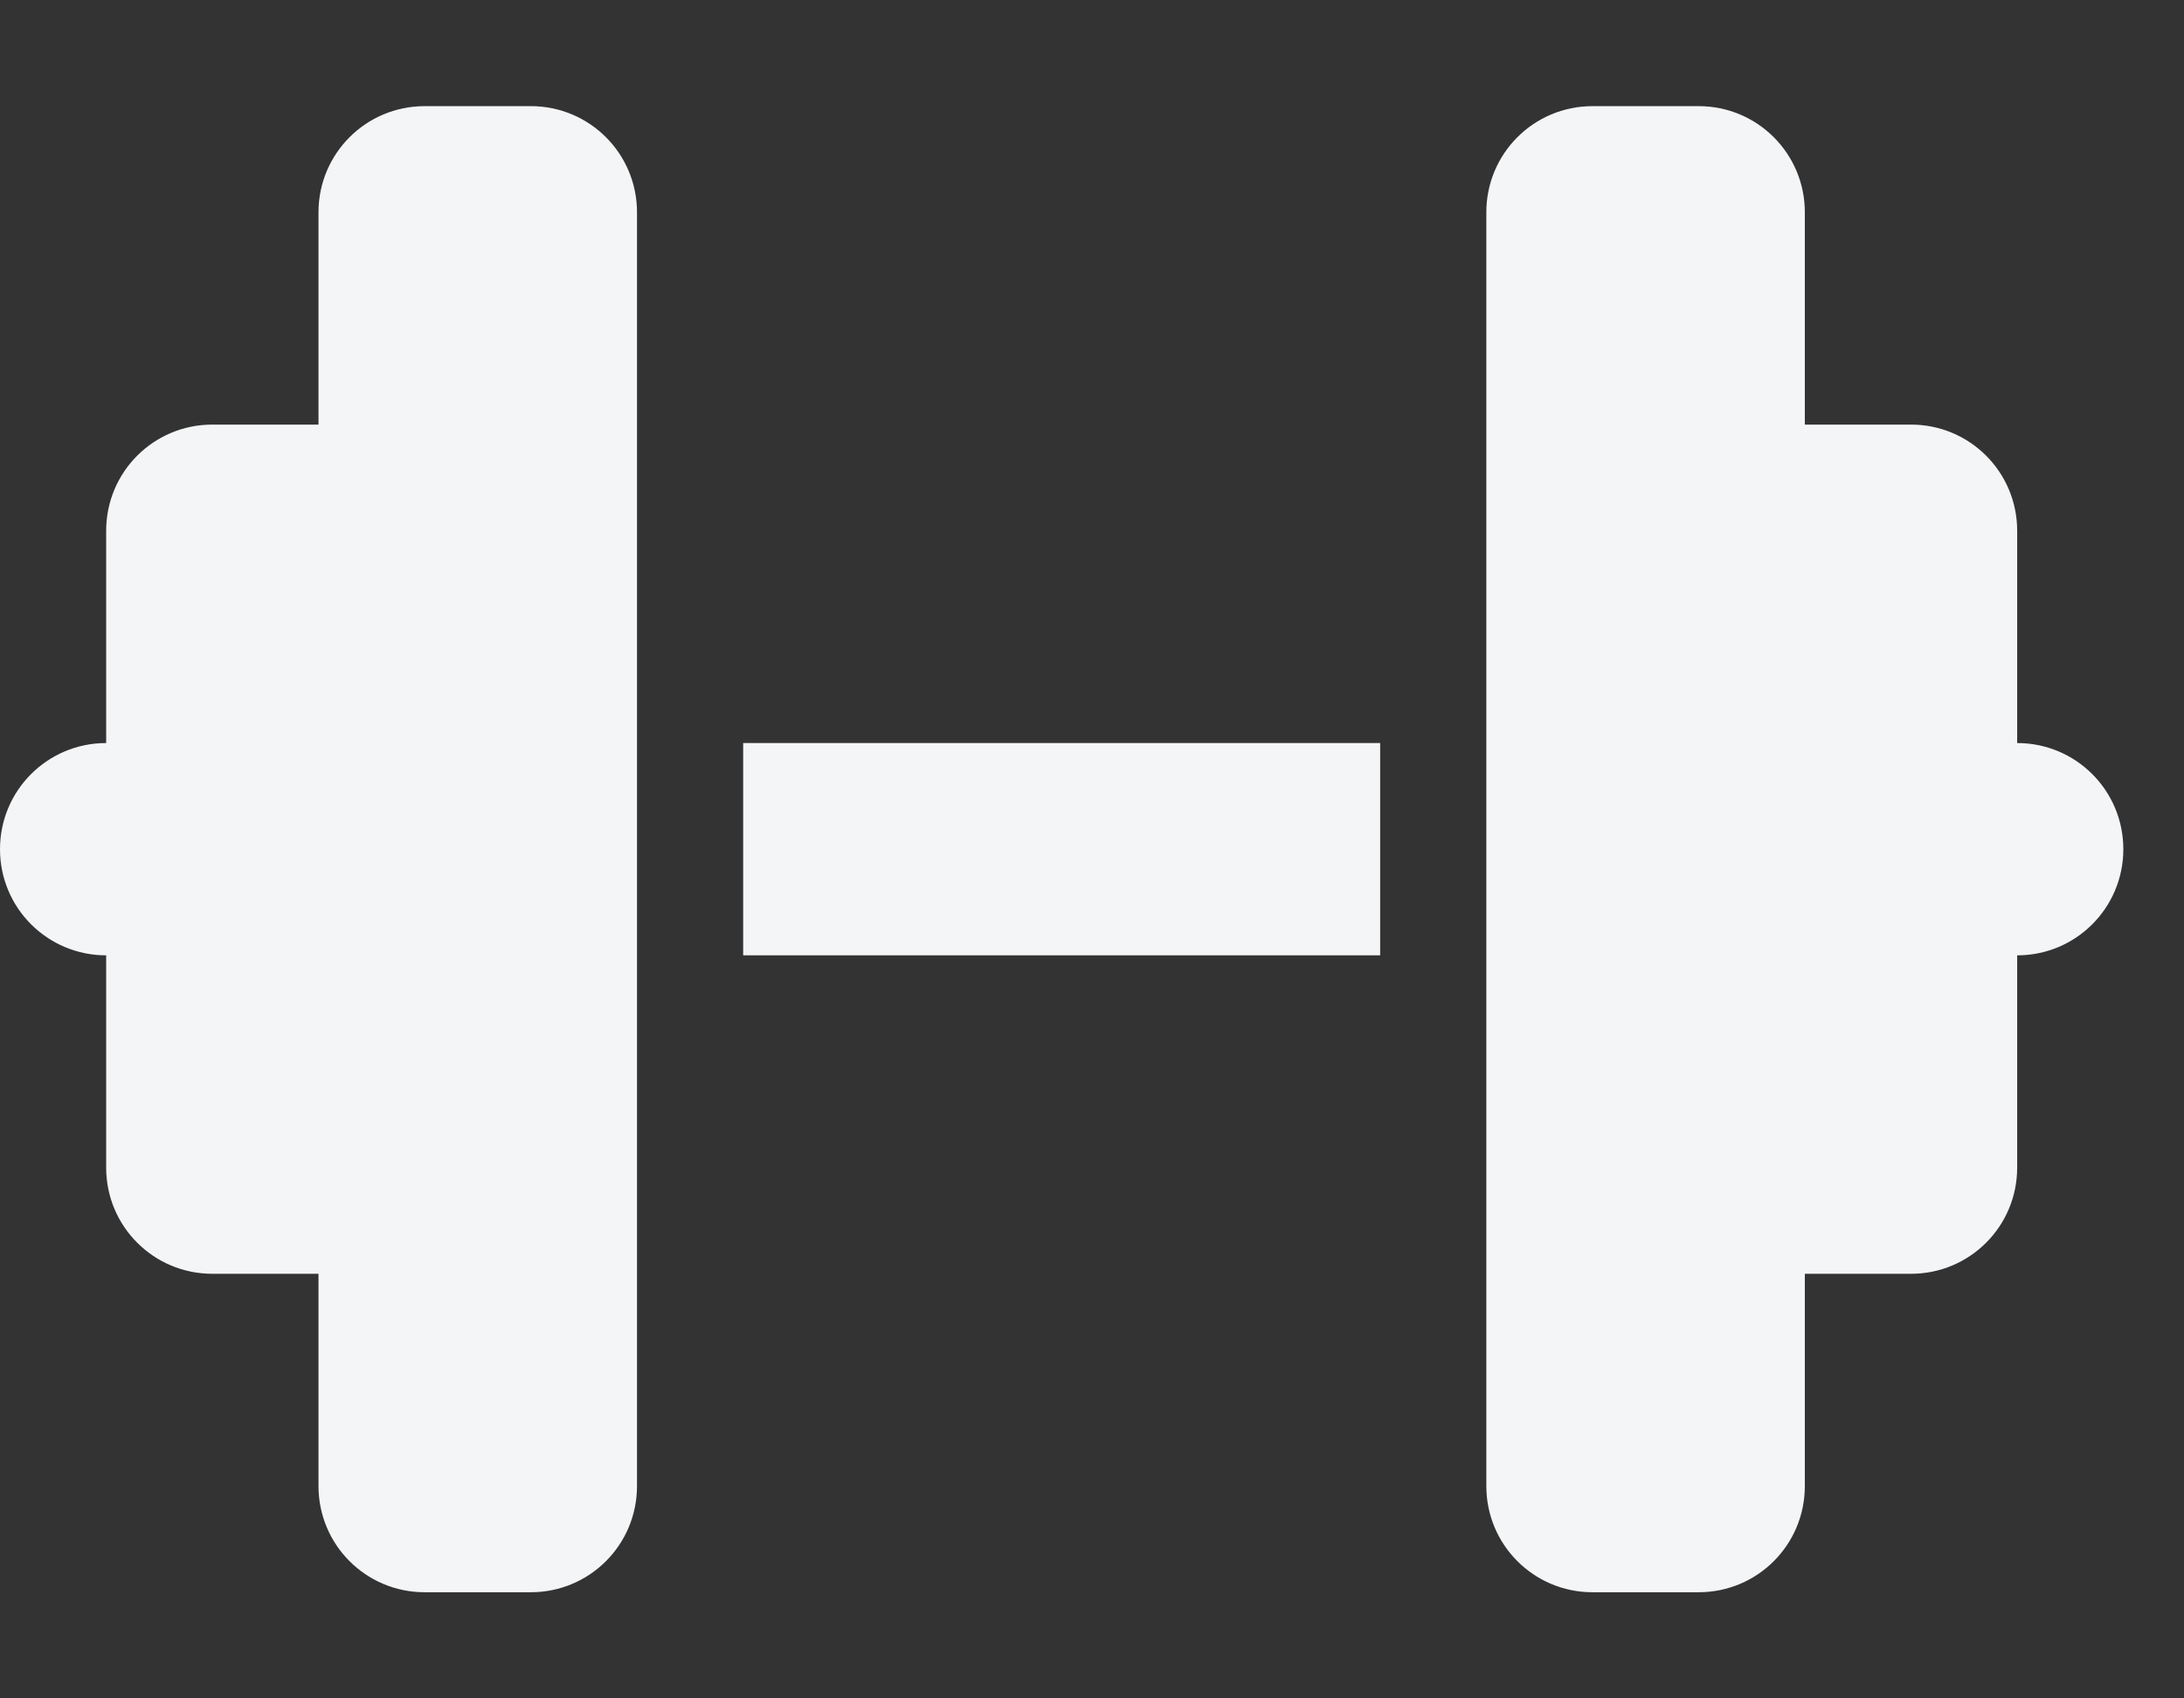 <svg width="18" height="14" viewBox="0 0 18 14" fill="none" xmlns="http://www.w3.org/2000/svg">
<rect x="0" y="0" width="18" height="14" fill="#333333" stroke="none"/>
<g clip-path="url(#clip0_1787_9572)">
<path d="M2.625 1.75C2.625 1.266 3.016 0.875 3.5 0.875H4.375C4.859 0.875 5.25 1.266 5.25 1.75V6.125V7.875V12.25C5.25 12.734 4.859 13.125 4.375 13.125H3.5C3.016 13.125 2.625 12.734 2.625 12.25V10.5H1.75C1.266 10.5 0.875 10.109 0.875 9.625V7.875C0.391 7.875 0 7.484 0 7C0 6.516 0.391 6.125 0.875 6.125V4.375C0.875 3.891 1.266 3.5 1.75 3.5H2.625V1.75ZM14.875 1.75V3.5H15.75C16.234 3.5 16.625 3.891 16.625 4.375V6.125C17.109 6.125 17.5 6.516 17.5 7C17.5 7.484 17.109 7.875 16.625 7.875V9.625C16.625 10.109 16.234 10.5 15.75 10.5H14.875V12.25C14.875 12.734 14.484 13.125 14 13.125H13.125C12.641 13.125 12.25 12.734 12.25 12.25V7.875V6.125V1.75C12.25 1.266 12.641 0.875 13.125 0.875H14C14.484 0.875 14.875 1.266 14.875 1.75ZM11.375 6.125V7.875H6.125V6.125H11.375Z" fill="#F4F5F7"/>
</g>
<defs>
<clipPath id="clip0_1787_9572">
<rect width="17.5" height="14" fill="white"/>
</clipPath>
</defs>
</svg>
